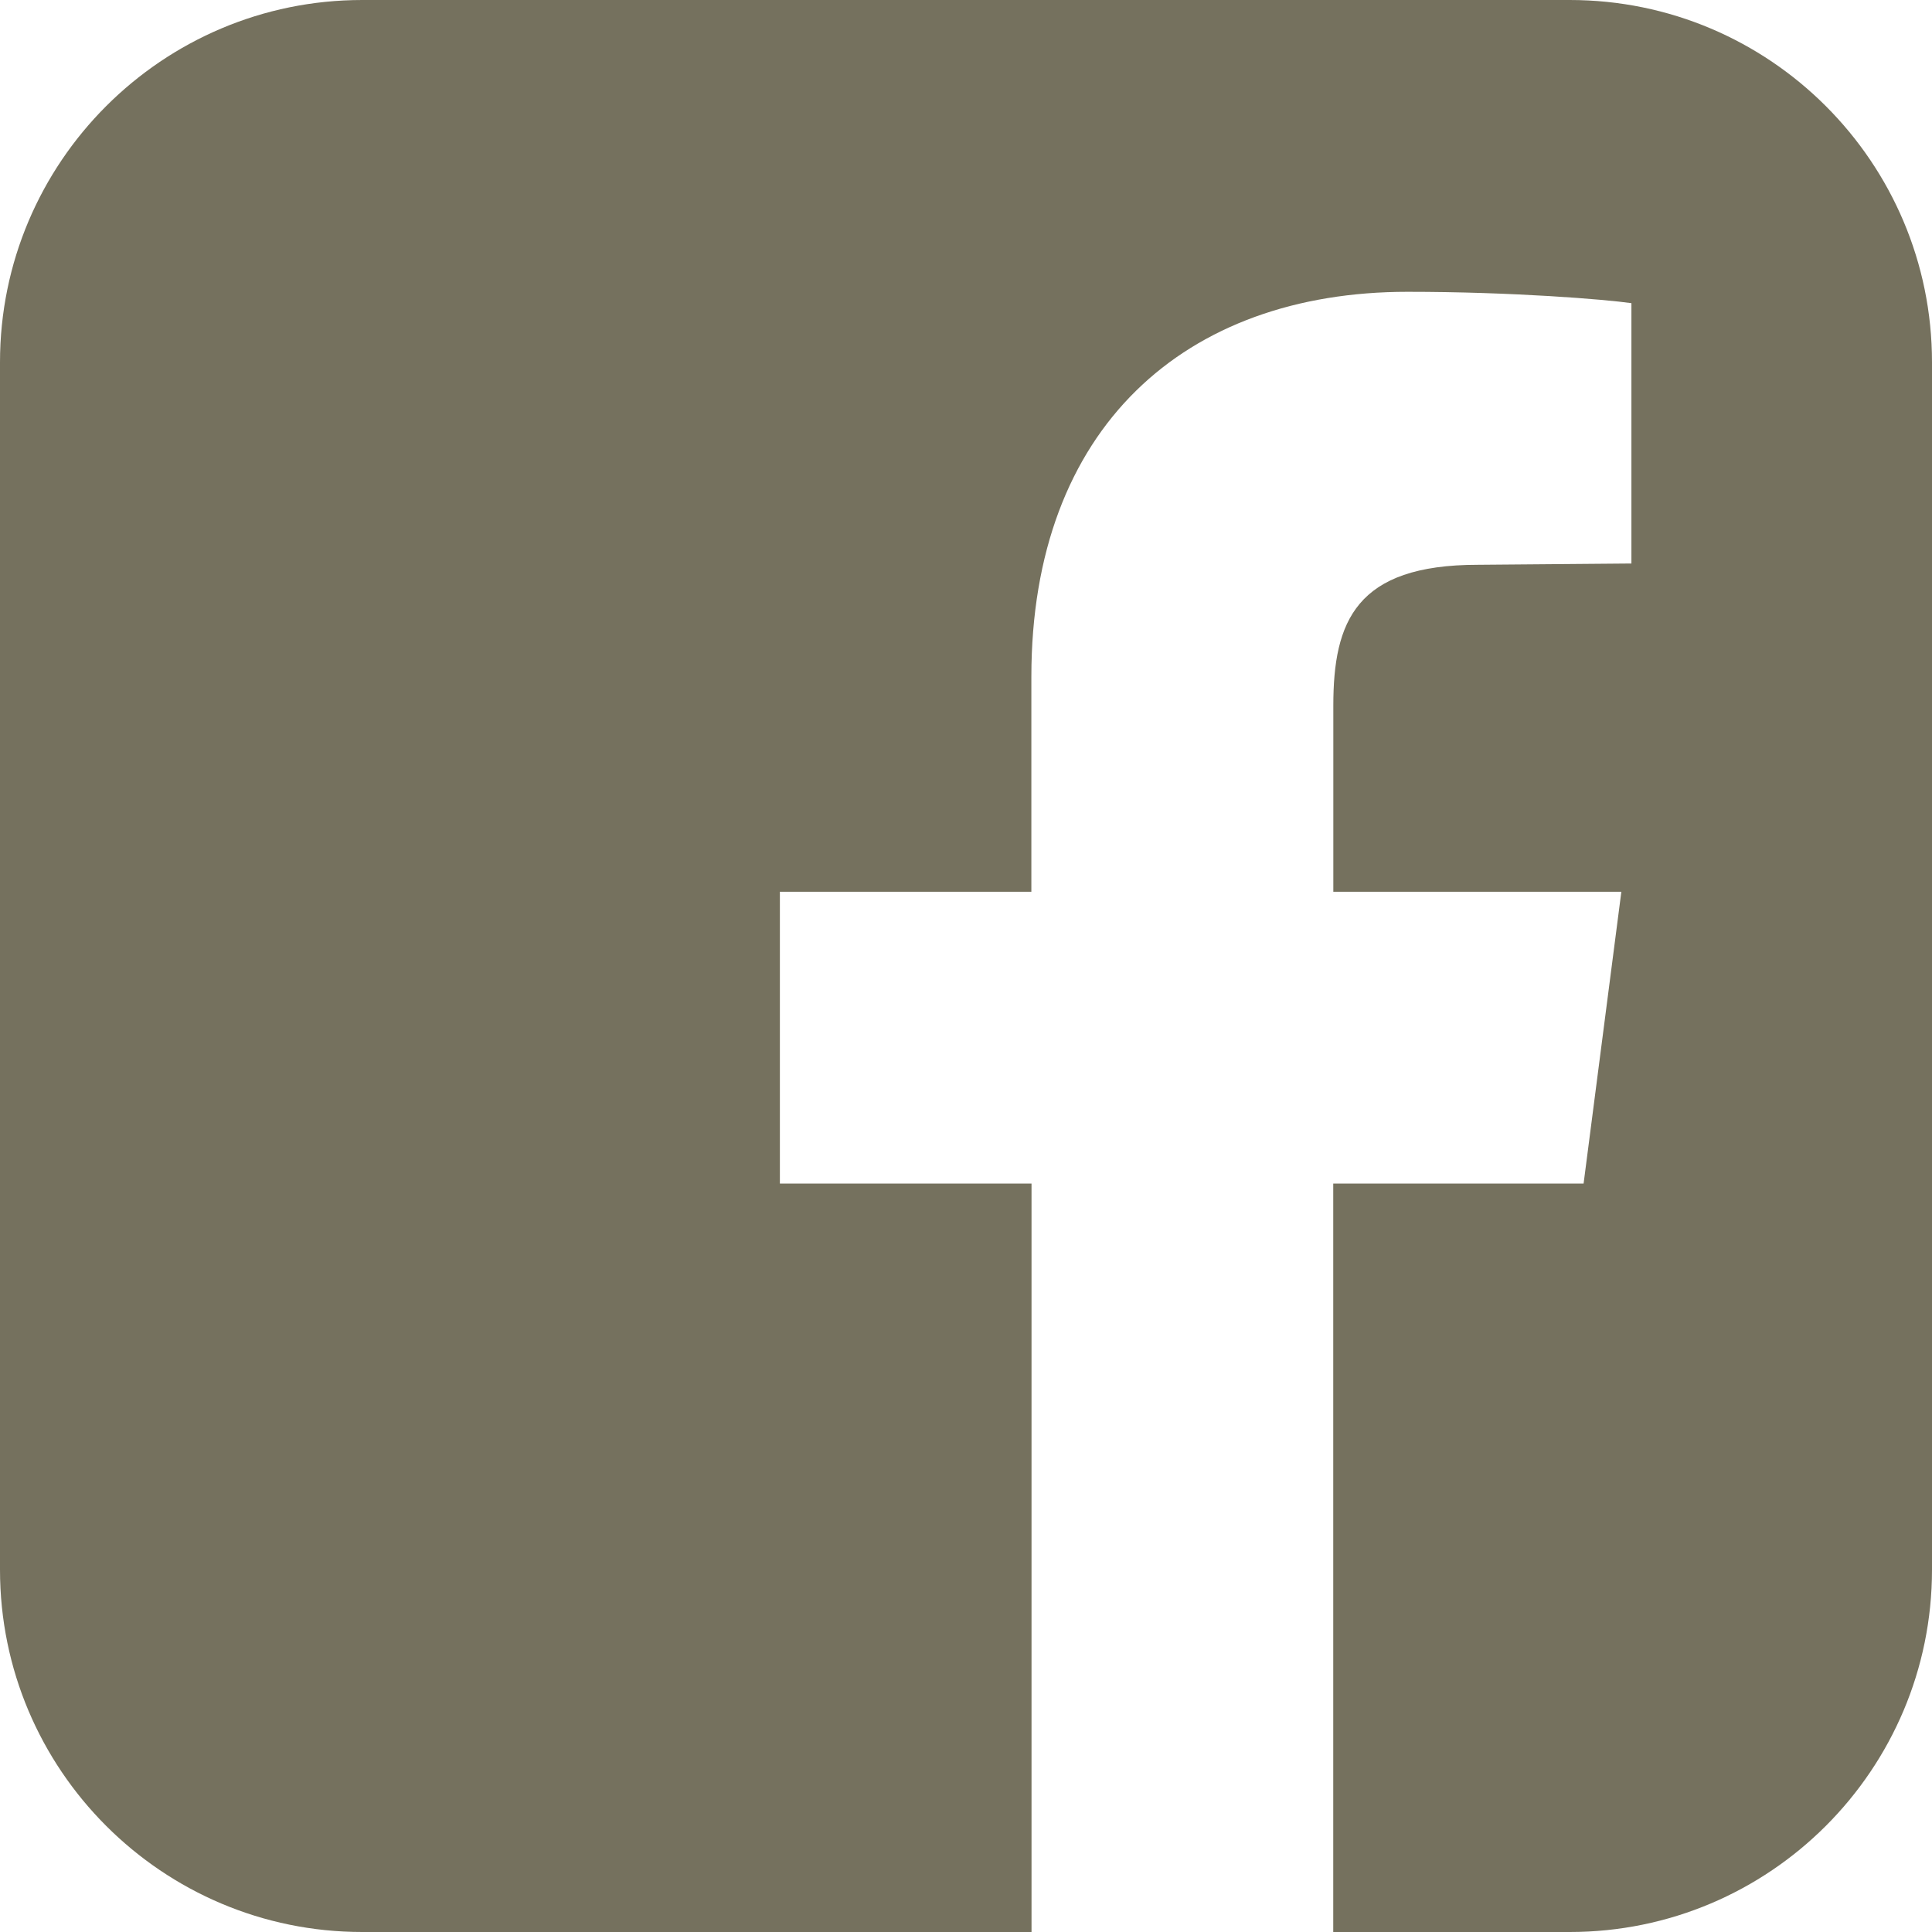<svg xmlns="http://www.w3.org/2000/svg" width="24" height="24" fill="none" viewBox="0 0 24 24">
    <path fill="#75715E" d="M19.5 0C21.984 0 24 2.016 24 4.5v15c0 2.484-2.016 4.5-4.5 4.5h-2.938v-9.297h3.11l.469-3.625h-3.578V8.766c0-1.047.28-1.75 1.796-1.75L20.266 7V3.766c-.328-.047-1.47-.141-2.782-.141-2.765 0-4.672 1.687-4.672 4.781v2.672H9.688v3.625h3.126V24H4.5C2.016 24 0 21.984 0 19.5v-15C0 2.016 2.016 0 4.5 0h15z"/>
</svg>

